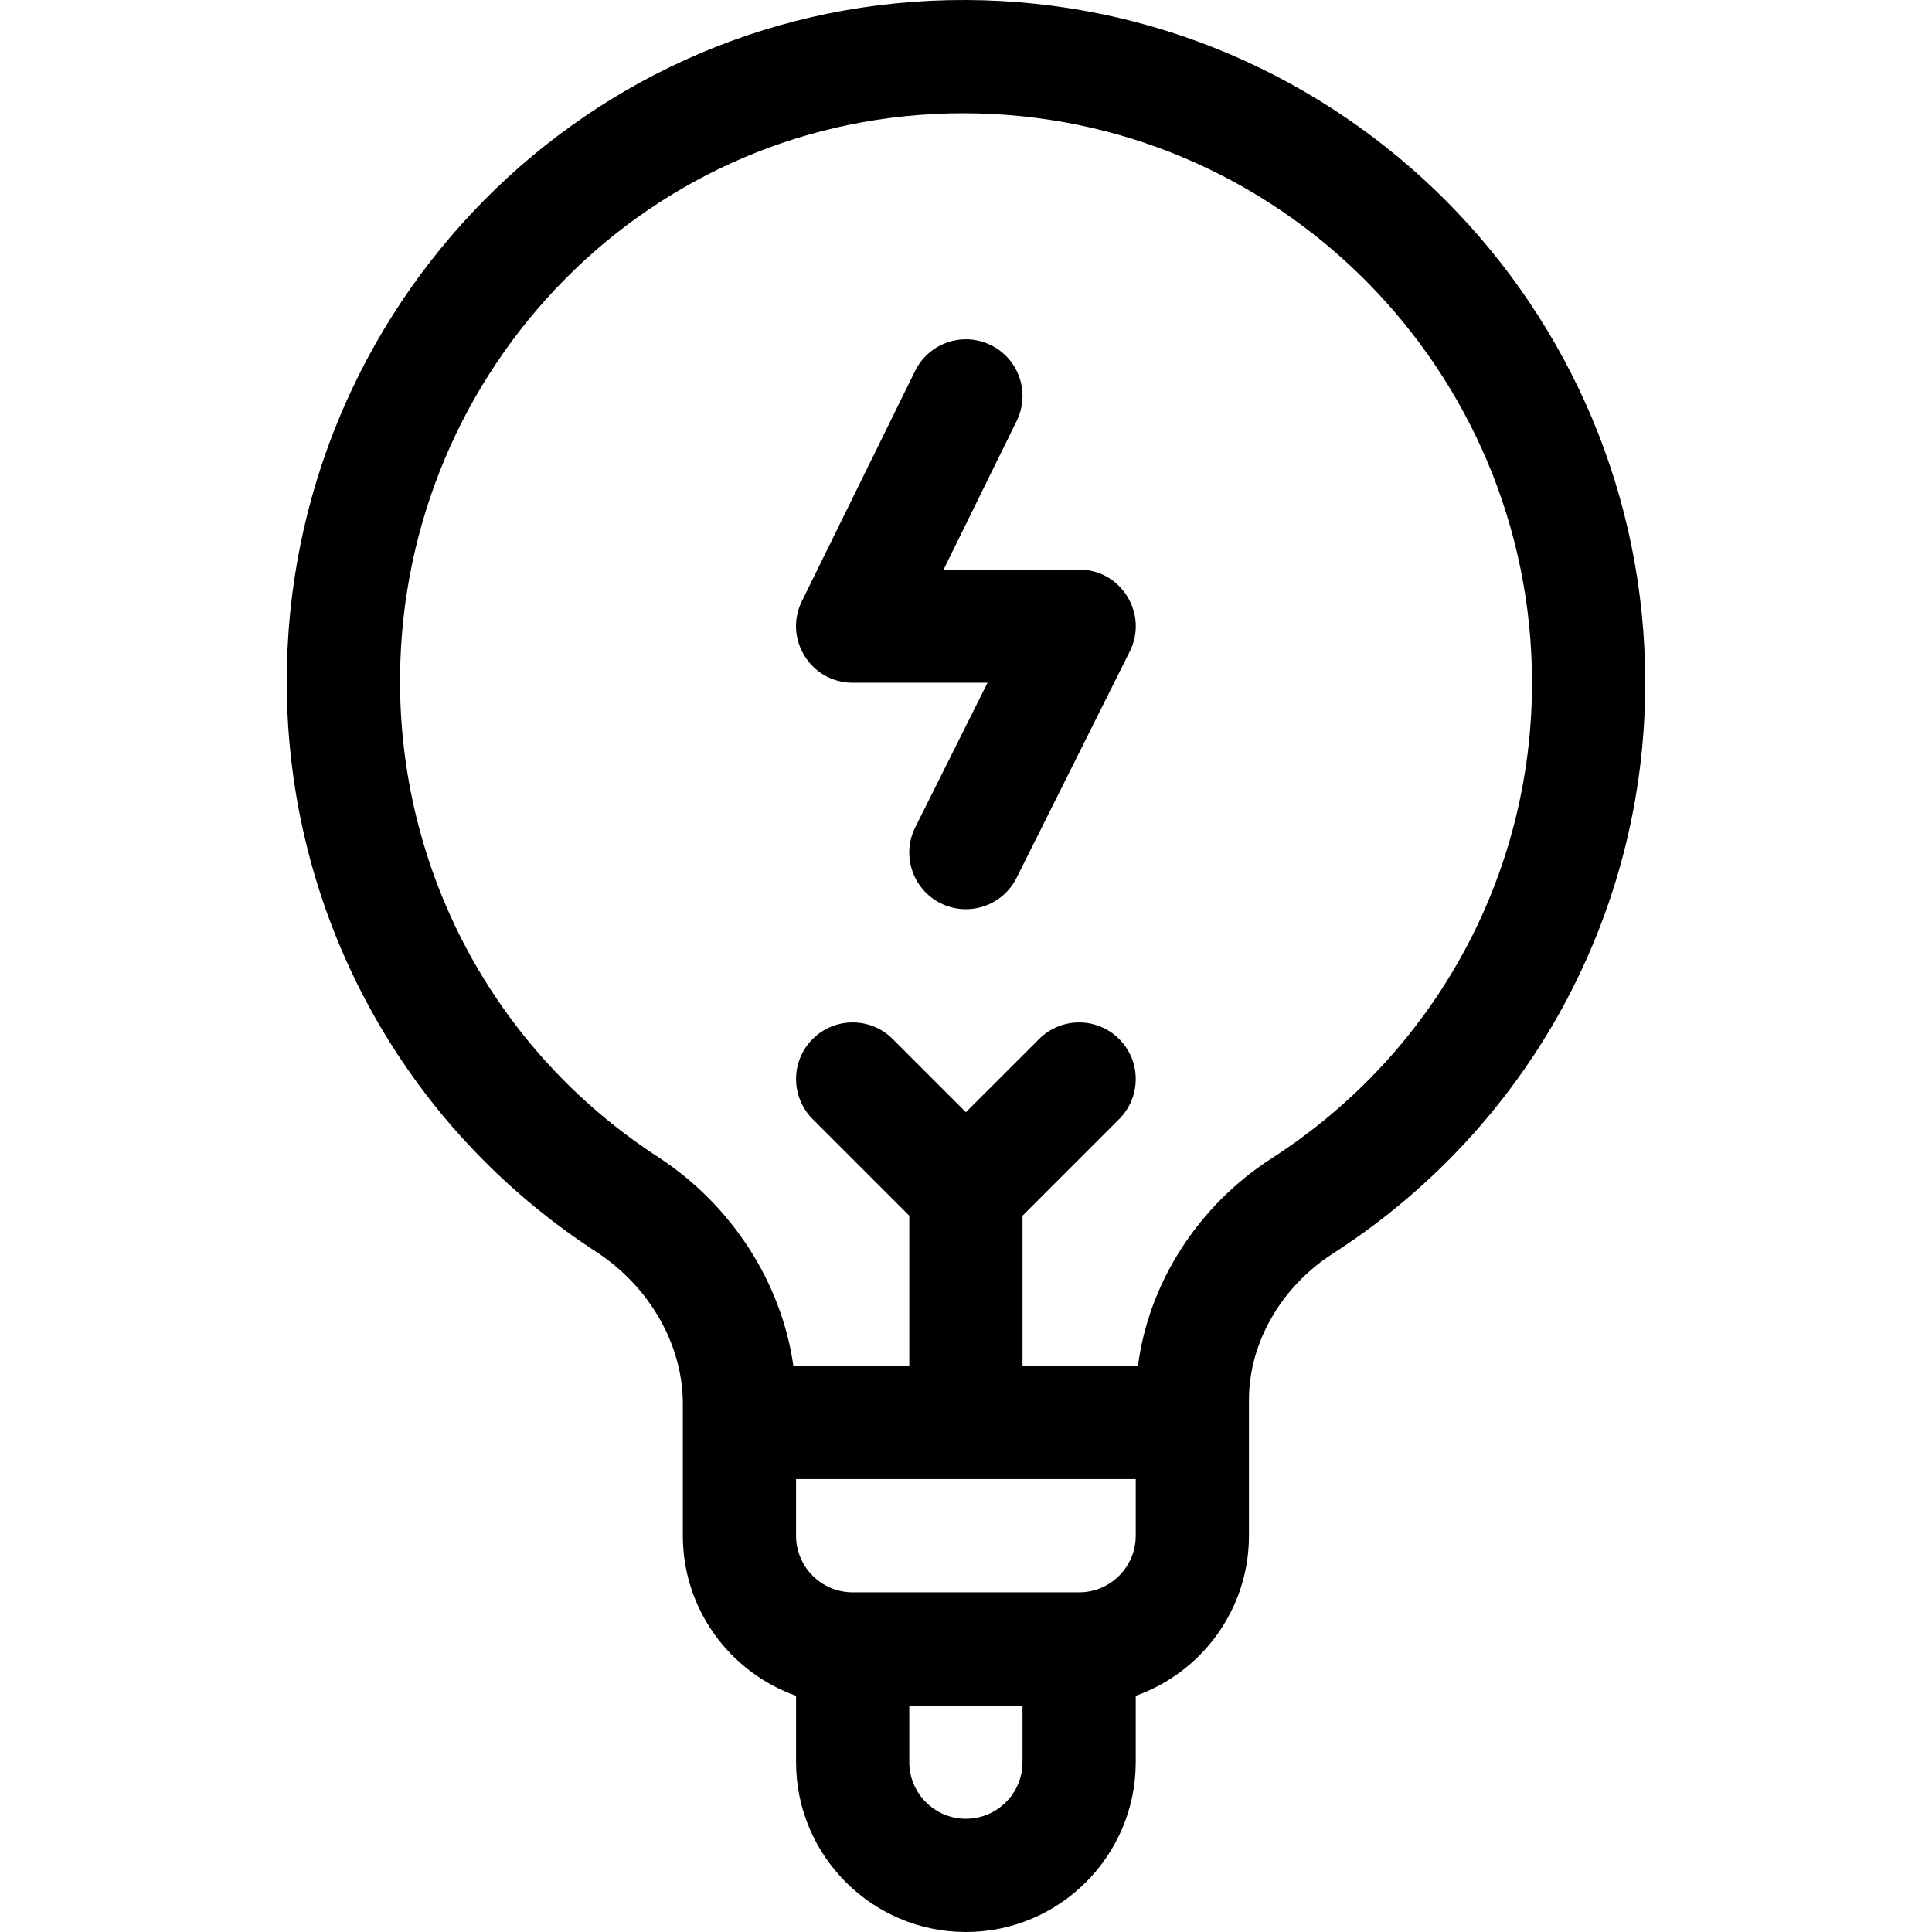 <?xml version="1.0" encoding="iso-8859-1"?>
<!-- Generator: Adobe Illustrator 19.0.0, SVG Export Plug-In . SVG Version: 6.00 Build 0)  -->
<svg xmlns="http://www.w3.org/2000/svg" xmlns:xlink="http://www.w3.org/1999/xlink" version="1.1" id="Capa_1" x="0px" y="0px" viewBox="0 0 512 512" style="enable-background:new 0 0 512 512;" xml:space="preserve" width="512px" height="512px">
<g>
	<g>
		<path d="M255.972,0.001C155.788-0.356,75.818,81.419,75.995,180.94c0.107,60.401,30.05,116.996,81.987,150.798    c14.173,9.225,22.977,24.651,22.977,40.259v34.984c0,19.559,12.543,36.235,30.005,42.428v17.583    c0,24.817,20.191,45.007,45.008,45.007c24.818,0,45.008-20.191,45.008-45.008v-17.583c17.462-6.193,30.005-22.869,30.005-42.428    v-36.028c0-15.065,8.51-29.901,22.208-38.717c51.855-33.375,82.811-89.935,82.811-151.297    C436.006,81.45,355.448,0.355,255.972,0.001z M270.975,466.992c0,8.272-6.73,15.003-15.003,15.003    c-8.273,0-15.003-6.73-15.003-15.003v-15.003h30.006V466.992z M300.981,406.981c0,8.273-6.73,15.003-15.003,15.003h-60.011    c-8.273,0-15.003-6.73-15.003-15.003v-15.003h90.017V406.981z M336.955,307.005c-19.537,12.574-32.552,33.073-35.386,54.968    h-30.593v-39.794l25.611-25.611c5.859-5.859,5.859-15.358,0-21.217c-5.858-5.859-15.358-5.859-21.217,0l-19.398,19.397    l-19.397-19.398c-5.858-5.859-15.358-5.859-21.217,0c-5.859,5.859-5.859,15.358,0,21.217l25.611,25.611v39.794h-30.721    c-3.113-22.008-16.273-42.61-35.9-55.383c-43.819-28.518-68.853-76.542-68.328-127.649    c0.835-81.333,65.965-148.926,149.254-148.926C338.911,30.014,406,98.189,406,180.94C406,232.052,380.189,279.178,336.955,307.005    z" fill="#000000"/>
	</g>
</g>
<g>
	<g>
		<path d="M285.978,150.935h-35.914l19.372-39.387c3.657-7.435,0.593-16.427-6.842-20.084c-7.436-3.656-16.427-0.594-20.084,6.842    l-30.005,61.011c-4.9,9.961,2.371,21.622,13.462,21.622h35.737l-19.149,38.299c-3.706,7.411-0.701,16.422,6.709,20.129    c7.412,3.707,16.424,0.7,20.129-6.709l30.006-60.011C304.373,162.697,297.129,150.935,285.978,150.935z" fill="#000000"/>
	</g>
</g>
<g>
</g>
<g>
</g>
<g>
</g>
<g>
</g>
<g>
</g>
<g>
</g>
<g>
</g>
<g>
</g>
<g>
</g>
<g>
</g>
<g>
</g>
<g>
</g>
<g>
</g>
<g>
</g>
<g>
</g>
</svg>
